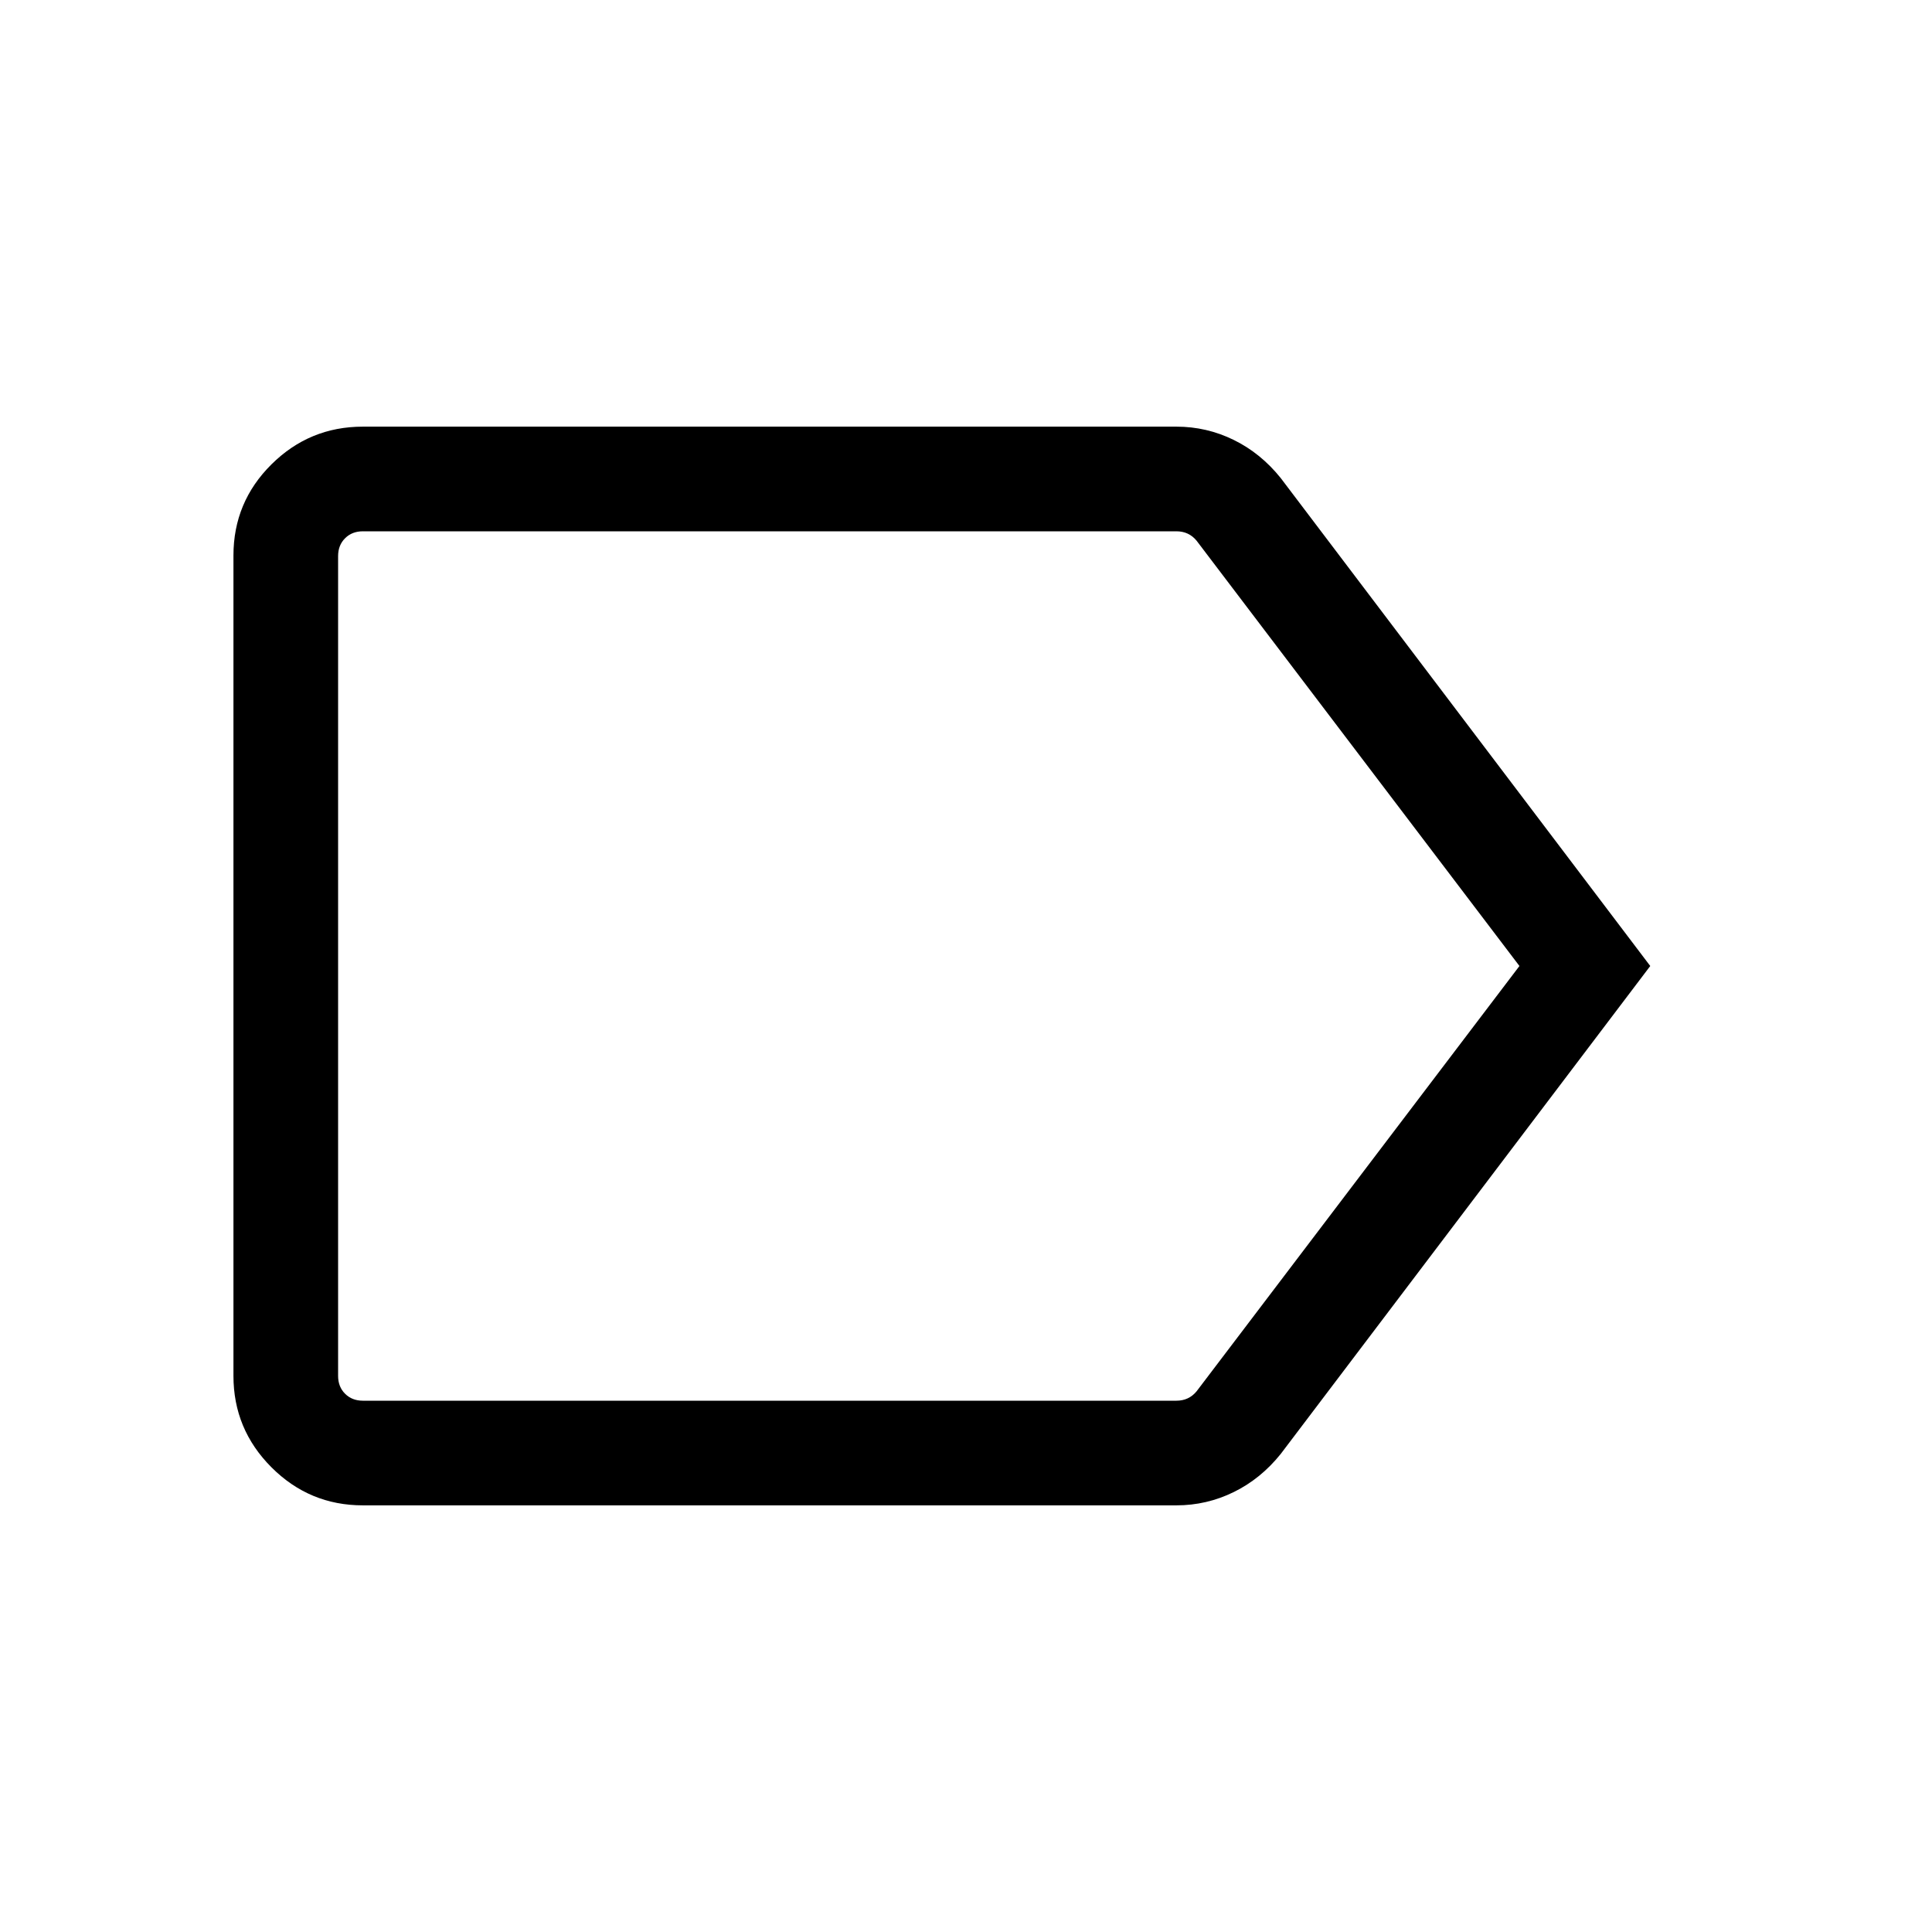 <svg xmlns="http://www.w3.org/2000/svg" height="20" viewBox="0 -960 960 960" width="20"><path d="M180.31-212q-26.53 0-45.42-18.9Q116-249.81 116-276.35v-407.62q0-26.55 18.89-45.29T180.31-748h404.23q15.02 0 28.46 6.58 13.44 6.58 23.38 18.96L820-480 636.38-237.54q-9.94 12.38-23.38 18.96T584.54-212H180.31Zm0-52h404.23q3.08 0 5.58-1.15 2.5-1.16 4.42-3.47L755-480 594.54-691.38q-1.92-2.31-4.42-3.47-2.5-1.15-5.58-1.15H180.31q-5.39 0-8.85 3.46t-3.46 8.85v407.38q0 5.39 3.46 8.85t8.85 3.46Zm202.31-216Z"/></svg>